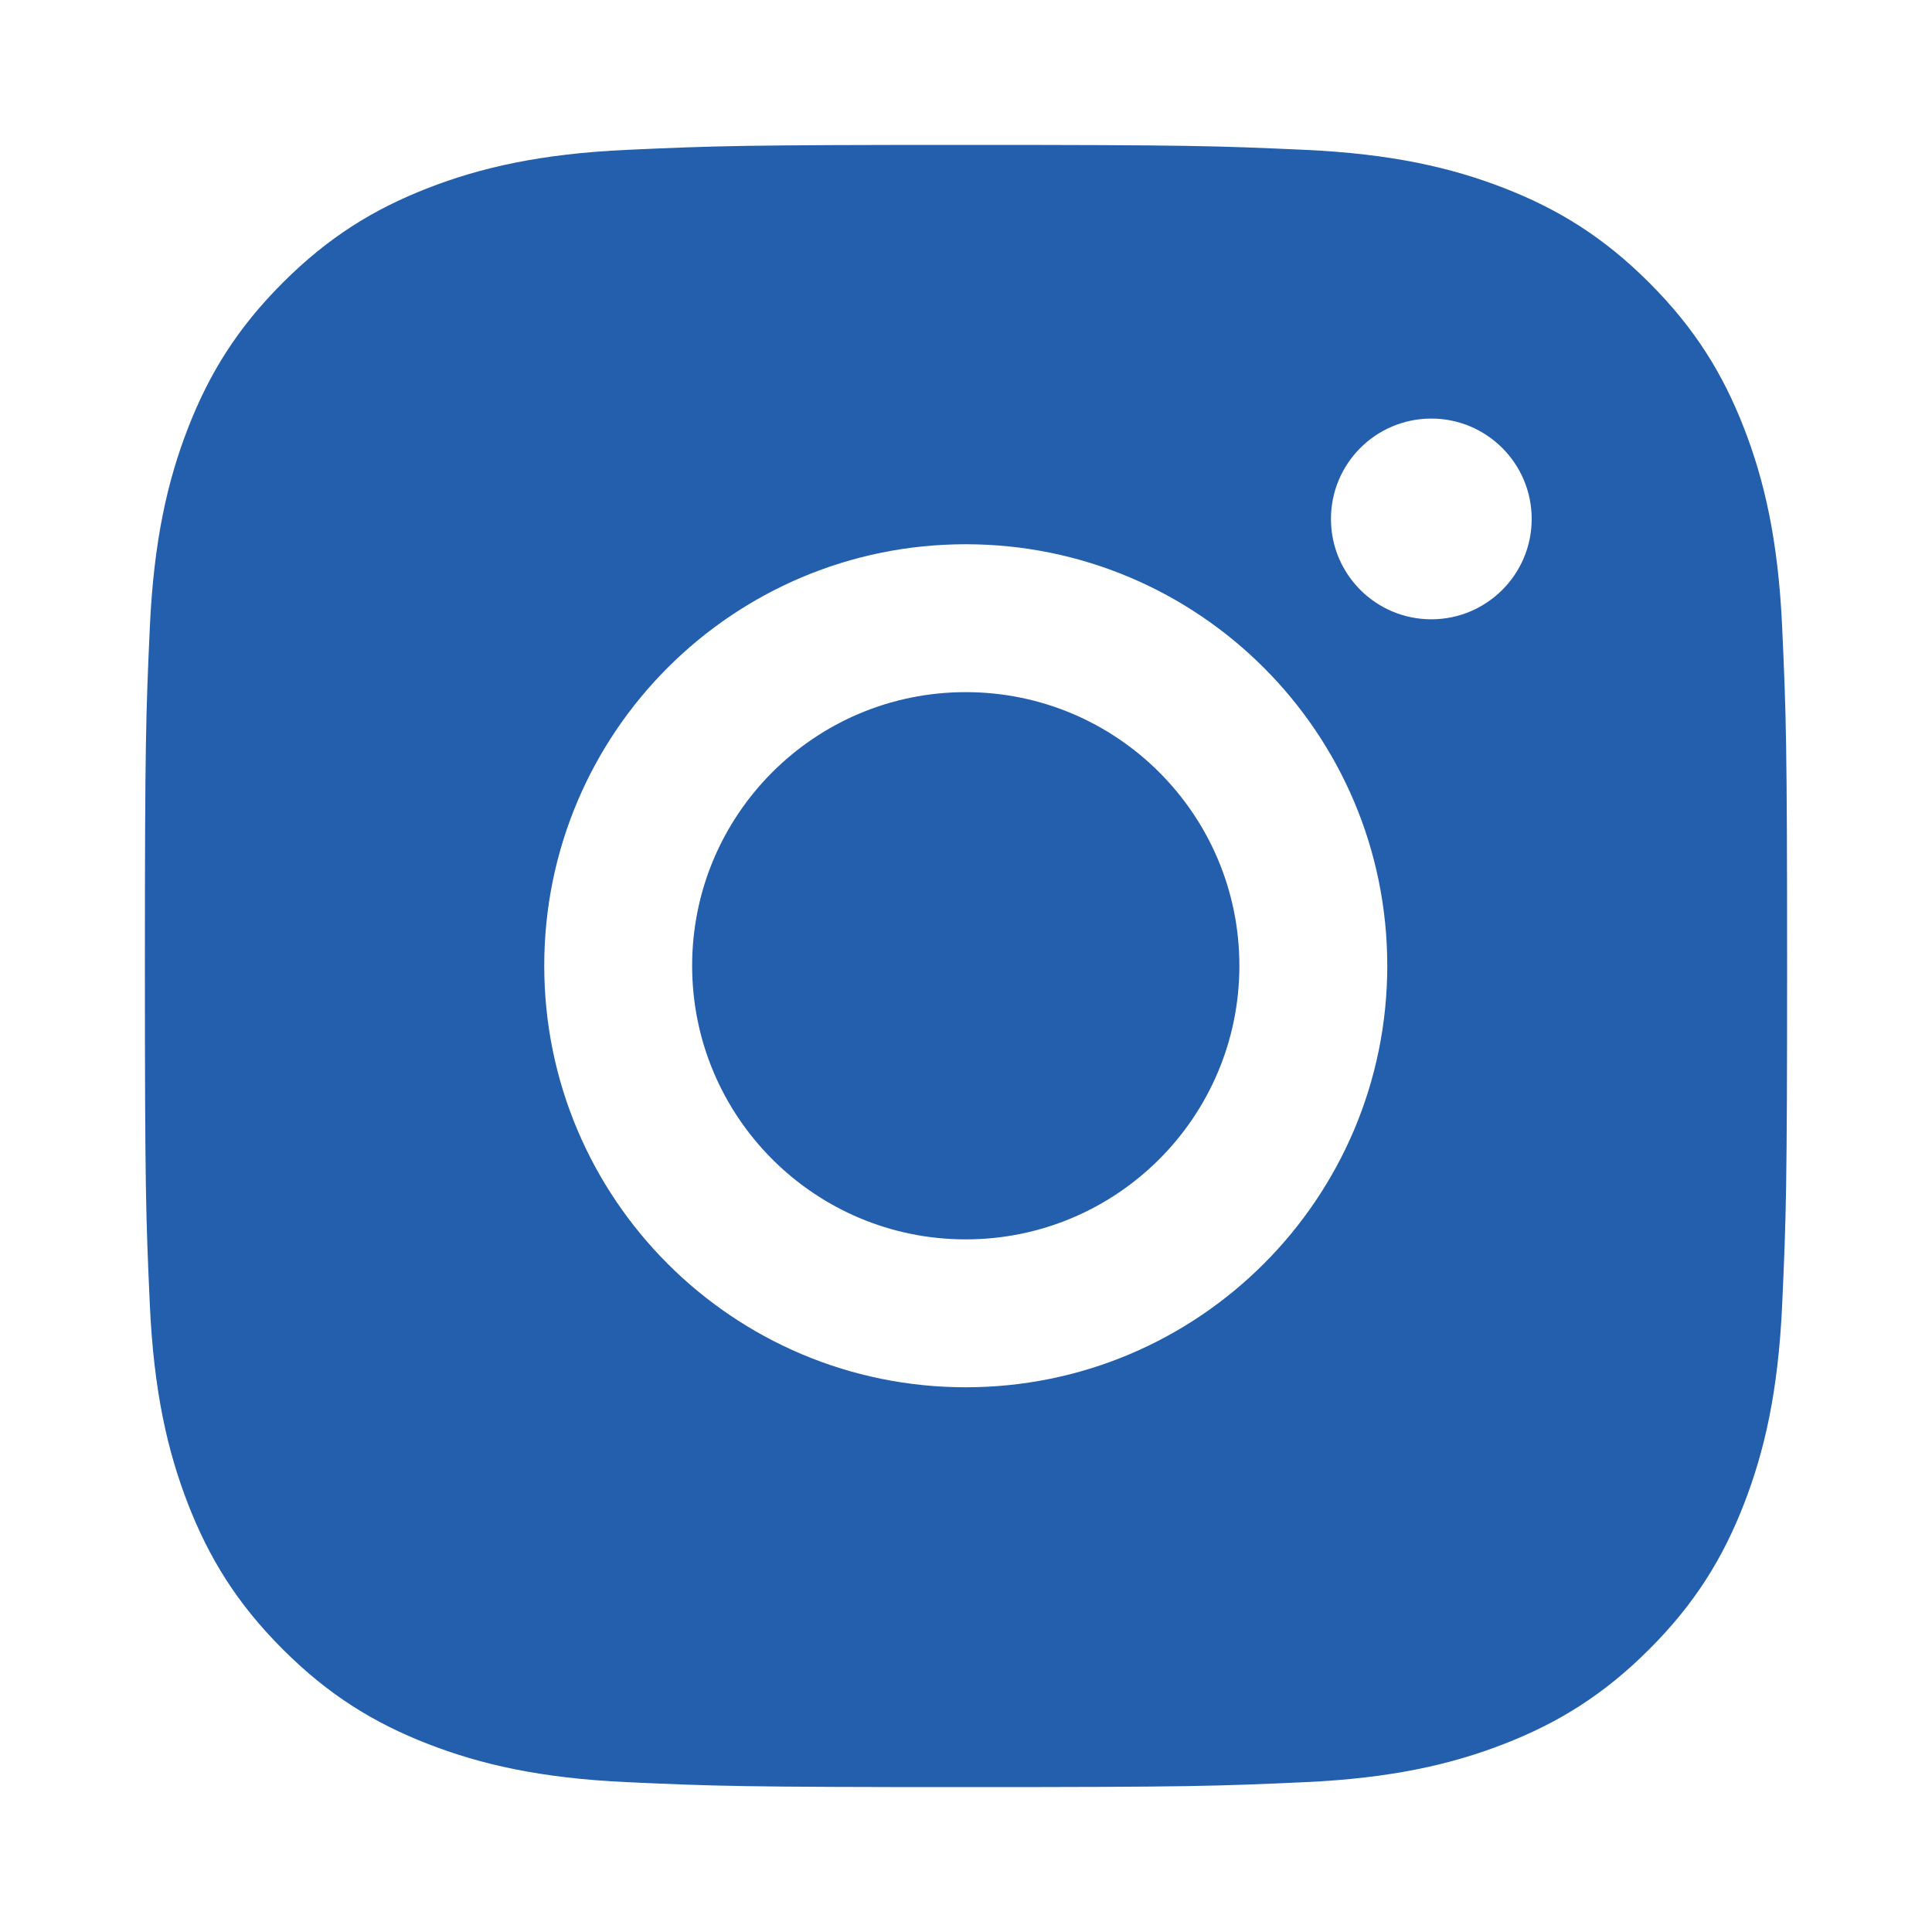 <svg width="20" height="20" viewBox="0 0 20 20" fill="none" xmlns="http://www.w3.org/2000/svg">
<path fill-rule="evenodd" clip-rule="evenodd" d="M10 1.5C12.309 1.5 12.598 1.51 13.505 1.551C14.409 1.592 15.027 1.736 15.568 1.946C16.127 2.163 16.601 2.454 17.073 2.927C17.546 3.399 17.837 3.873 18.054 4.432C18.264 4.973 18.408 5.591 18.449 6.495C18.49 7.402 18.5 7.692 18.5 10C18.5 12.309 18.49 12.598 18.449 13.505C18.408 14.409 18.264 15.027 18.054 15.568C17.837 16.127 17.546 16.601 17.073 17.073C16.601 17.546 16.127 17.837 15.568 18.054C15.027 18.264 14.409 18.408 13.505 18.449C12.598 18.49 12.309 18.5 10 18.5C7.692 18.5 7.402 18.49 6.495 18.449C5.591 18.408 4.973 18.264 4.432 18.054C3.873 17.837 3.399 17.546 2.927 17.073C2.454 16.601 2.163 16.127 1.946 15.568C1.736 15.027 1.592 14.409 1.551 13.505C1.51 12.598 1.5 12.309 1.5 10C1.5 7.692 1.51 7.402 1.551 6.495C1.592 5.591 1.736 4.973 1.946 4.432C2.163 3.873 2.454 3.399 2.927 2.927C3.399 2.454 3.873 2.163 4.432 1.946C4.973 1.736 5.591 1.592 6.495 1.551C7.402 1.51 7.692 1.5 10 1.5ZM9.997 12.83C11.562 12.83 12.83 11.562 12.83 9.997C12.83 8.433 11.562 7.165 9.997 7.165C8.433 7.165 7.165 8.433 7.165 9.997C7.165 11.562 8.433 12.83 9.997 12.83ZM9.997 5.634C12.407 5.634 14.361 7.587 14.361 9.997C14.361 12.407 12.407 14.361 9.997 14.361C7.587 14.361 5.634 12.407 5.634 9.997C5.634 7.587 7.587 5.634 9.997 5.634ZM15.856 5.372C15.856 5.946 15.39 6.411 14.817 6.411C14.243 6.411 13.778 5.946 13.778 5.372C13.778 4.798 14.243 4.333 14.817 4.333C15.39 4.333 15.856 4.798 15.856 5.372Z" fill="#235FAD"/>
</svg>
